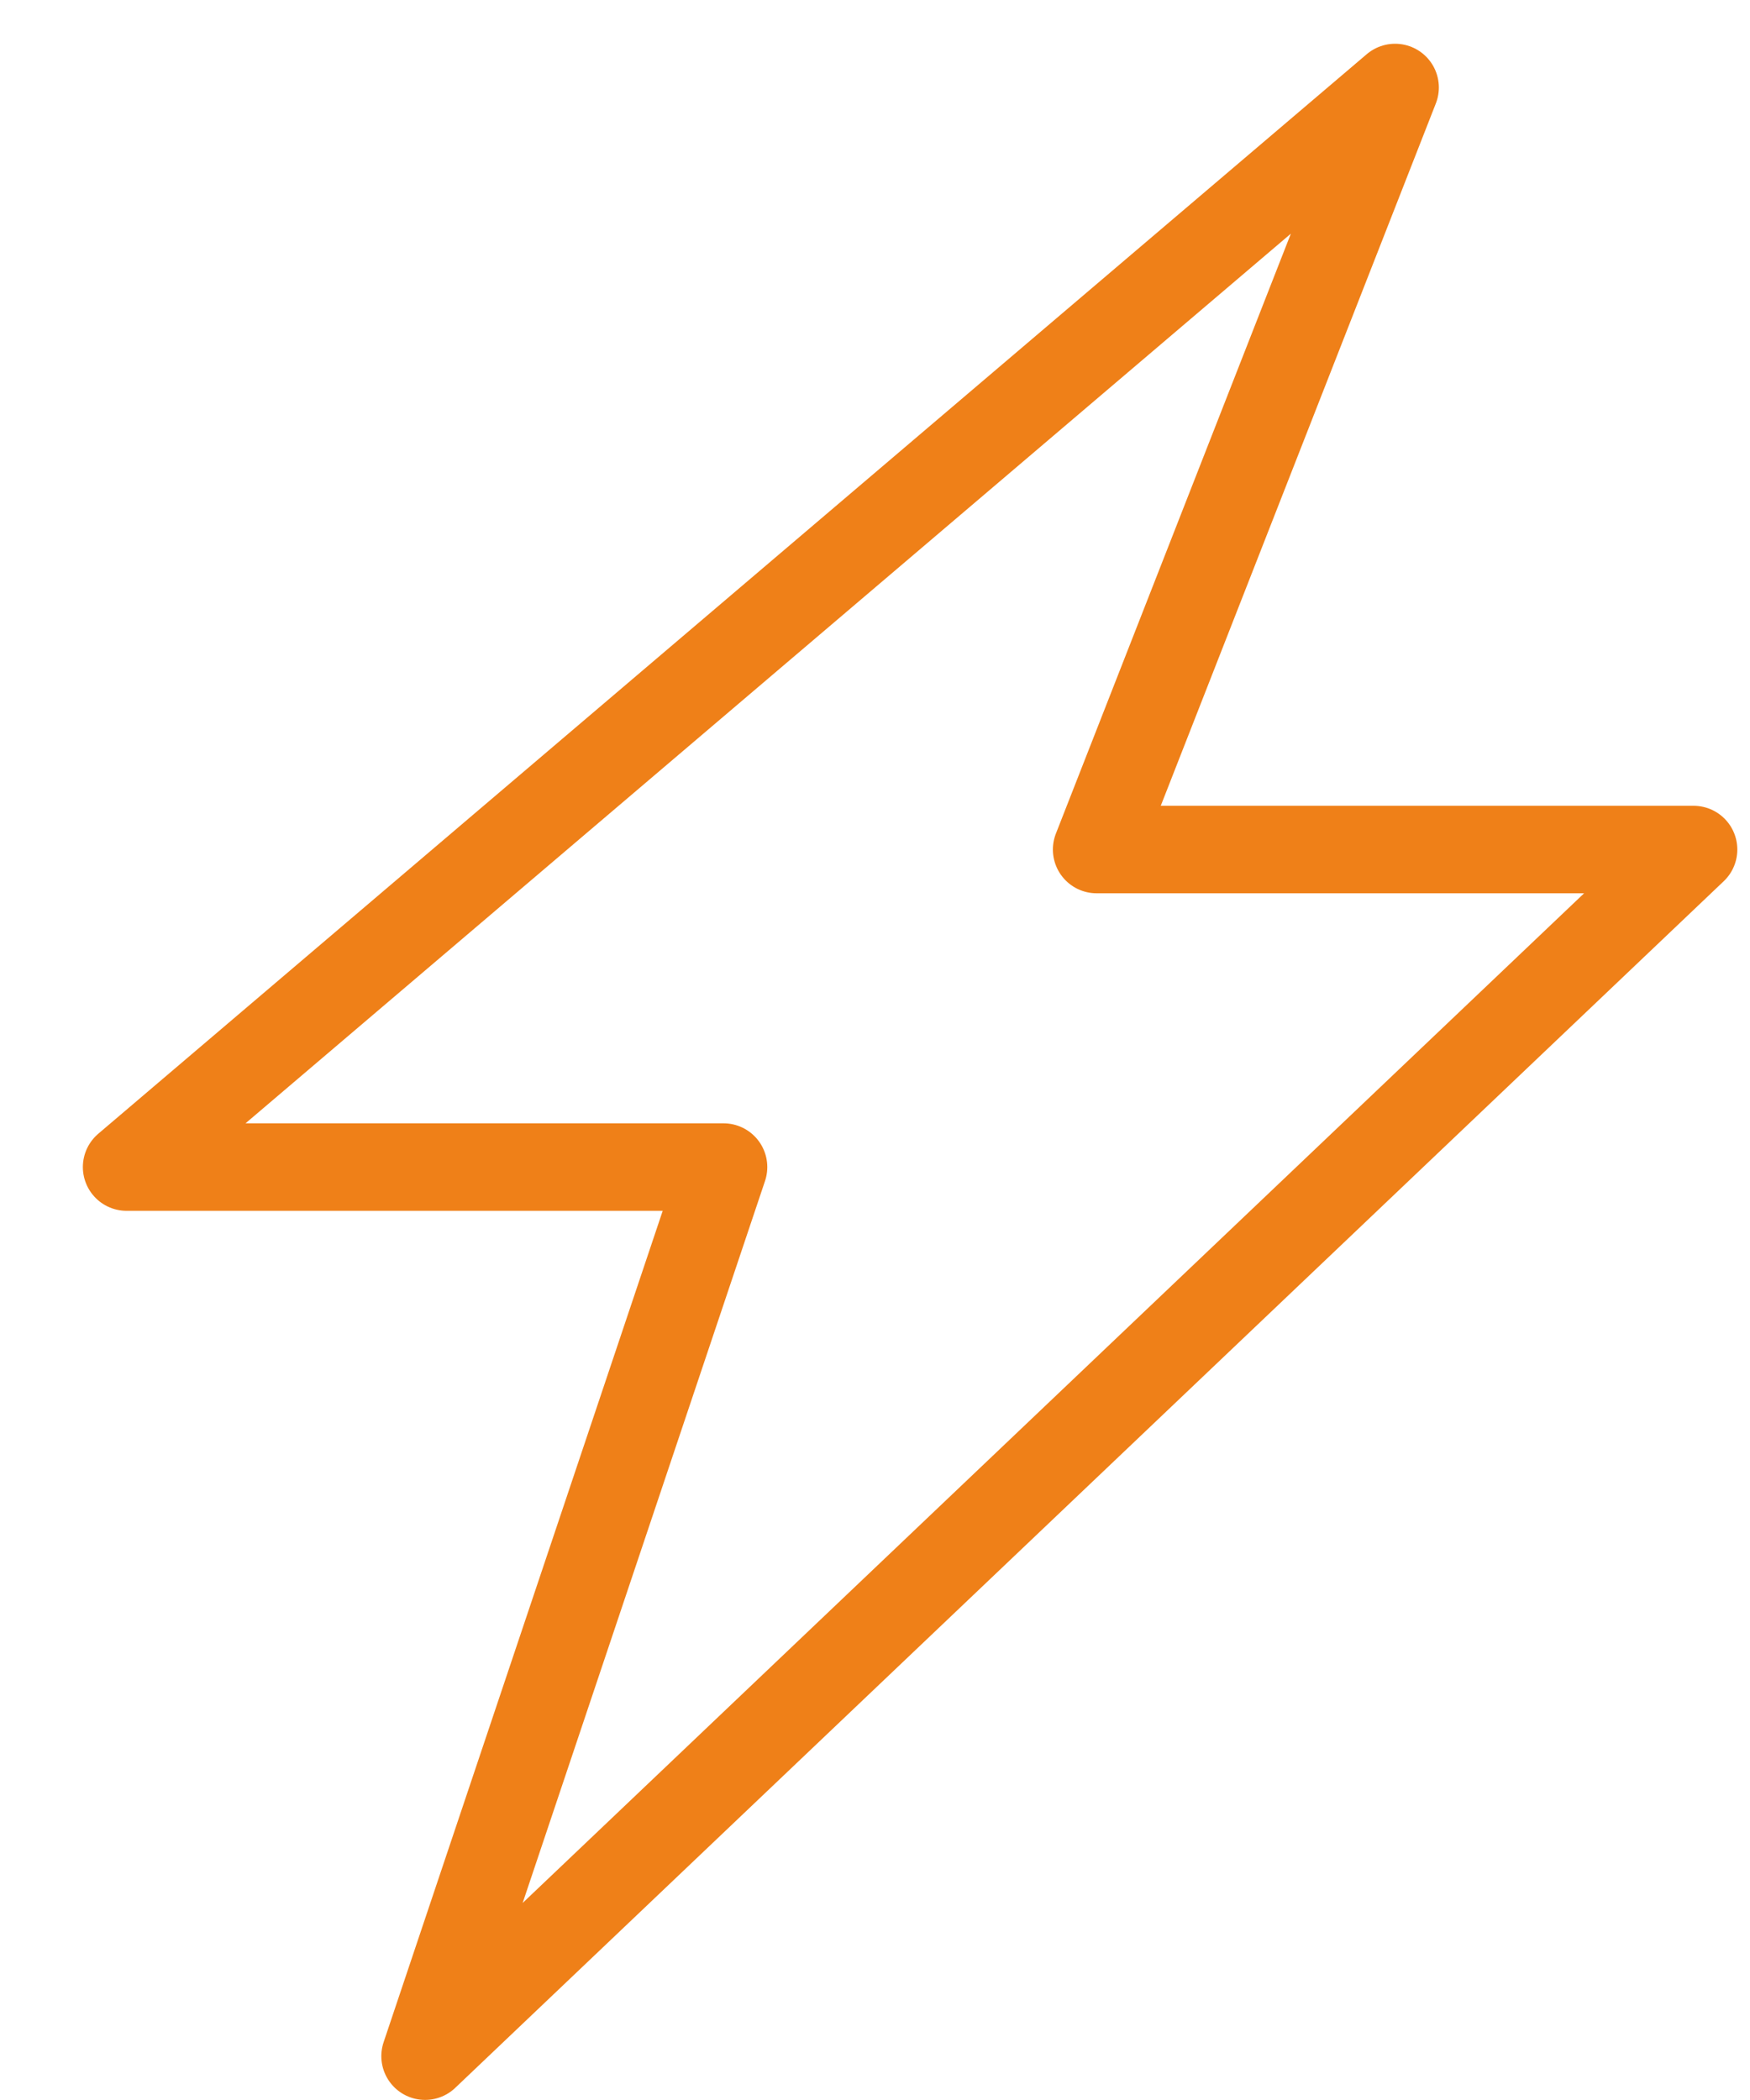 <svg width="20" height="24" viewBox="0 0 20 24" fill="none" xmlns="http://www.w3.org/2000/svg">
<path d="M19.355 9.709H12.533L15.944 1L1.447 13.338H8.269L4.858 23.499L19.355 9.709Z" stroke="#EF8018" stroke-linejoin="round"/>
</svg>
